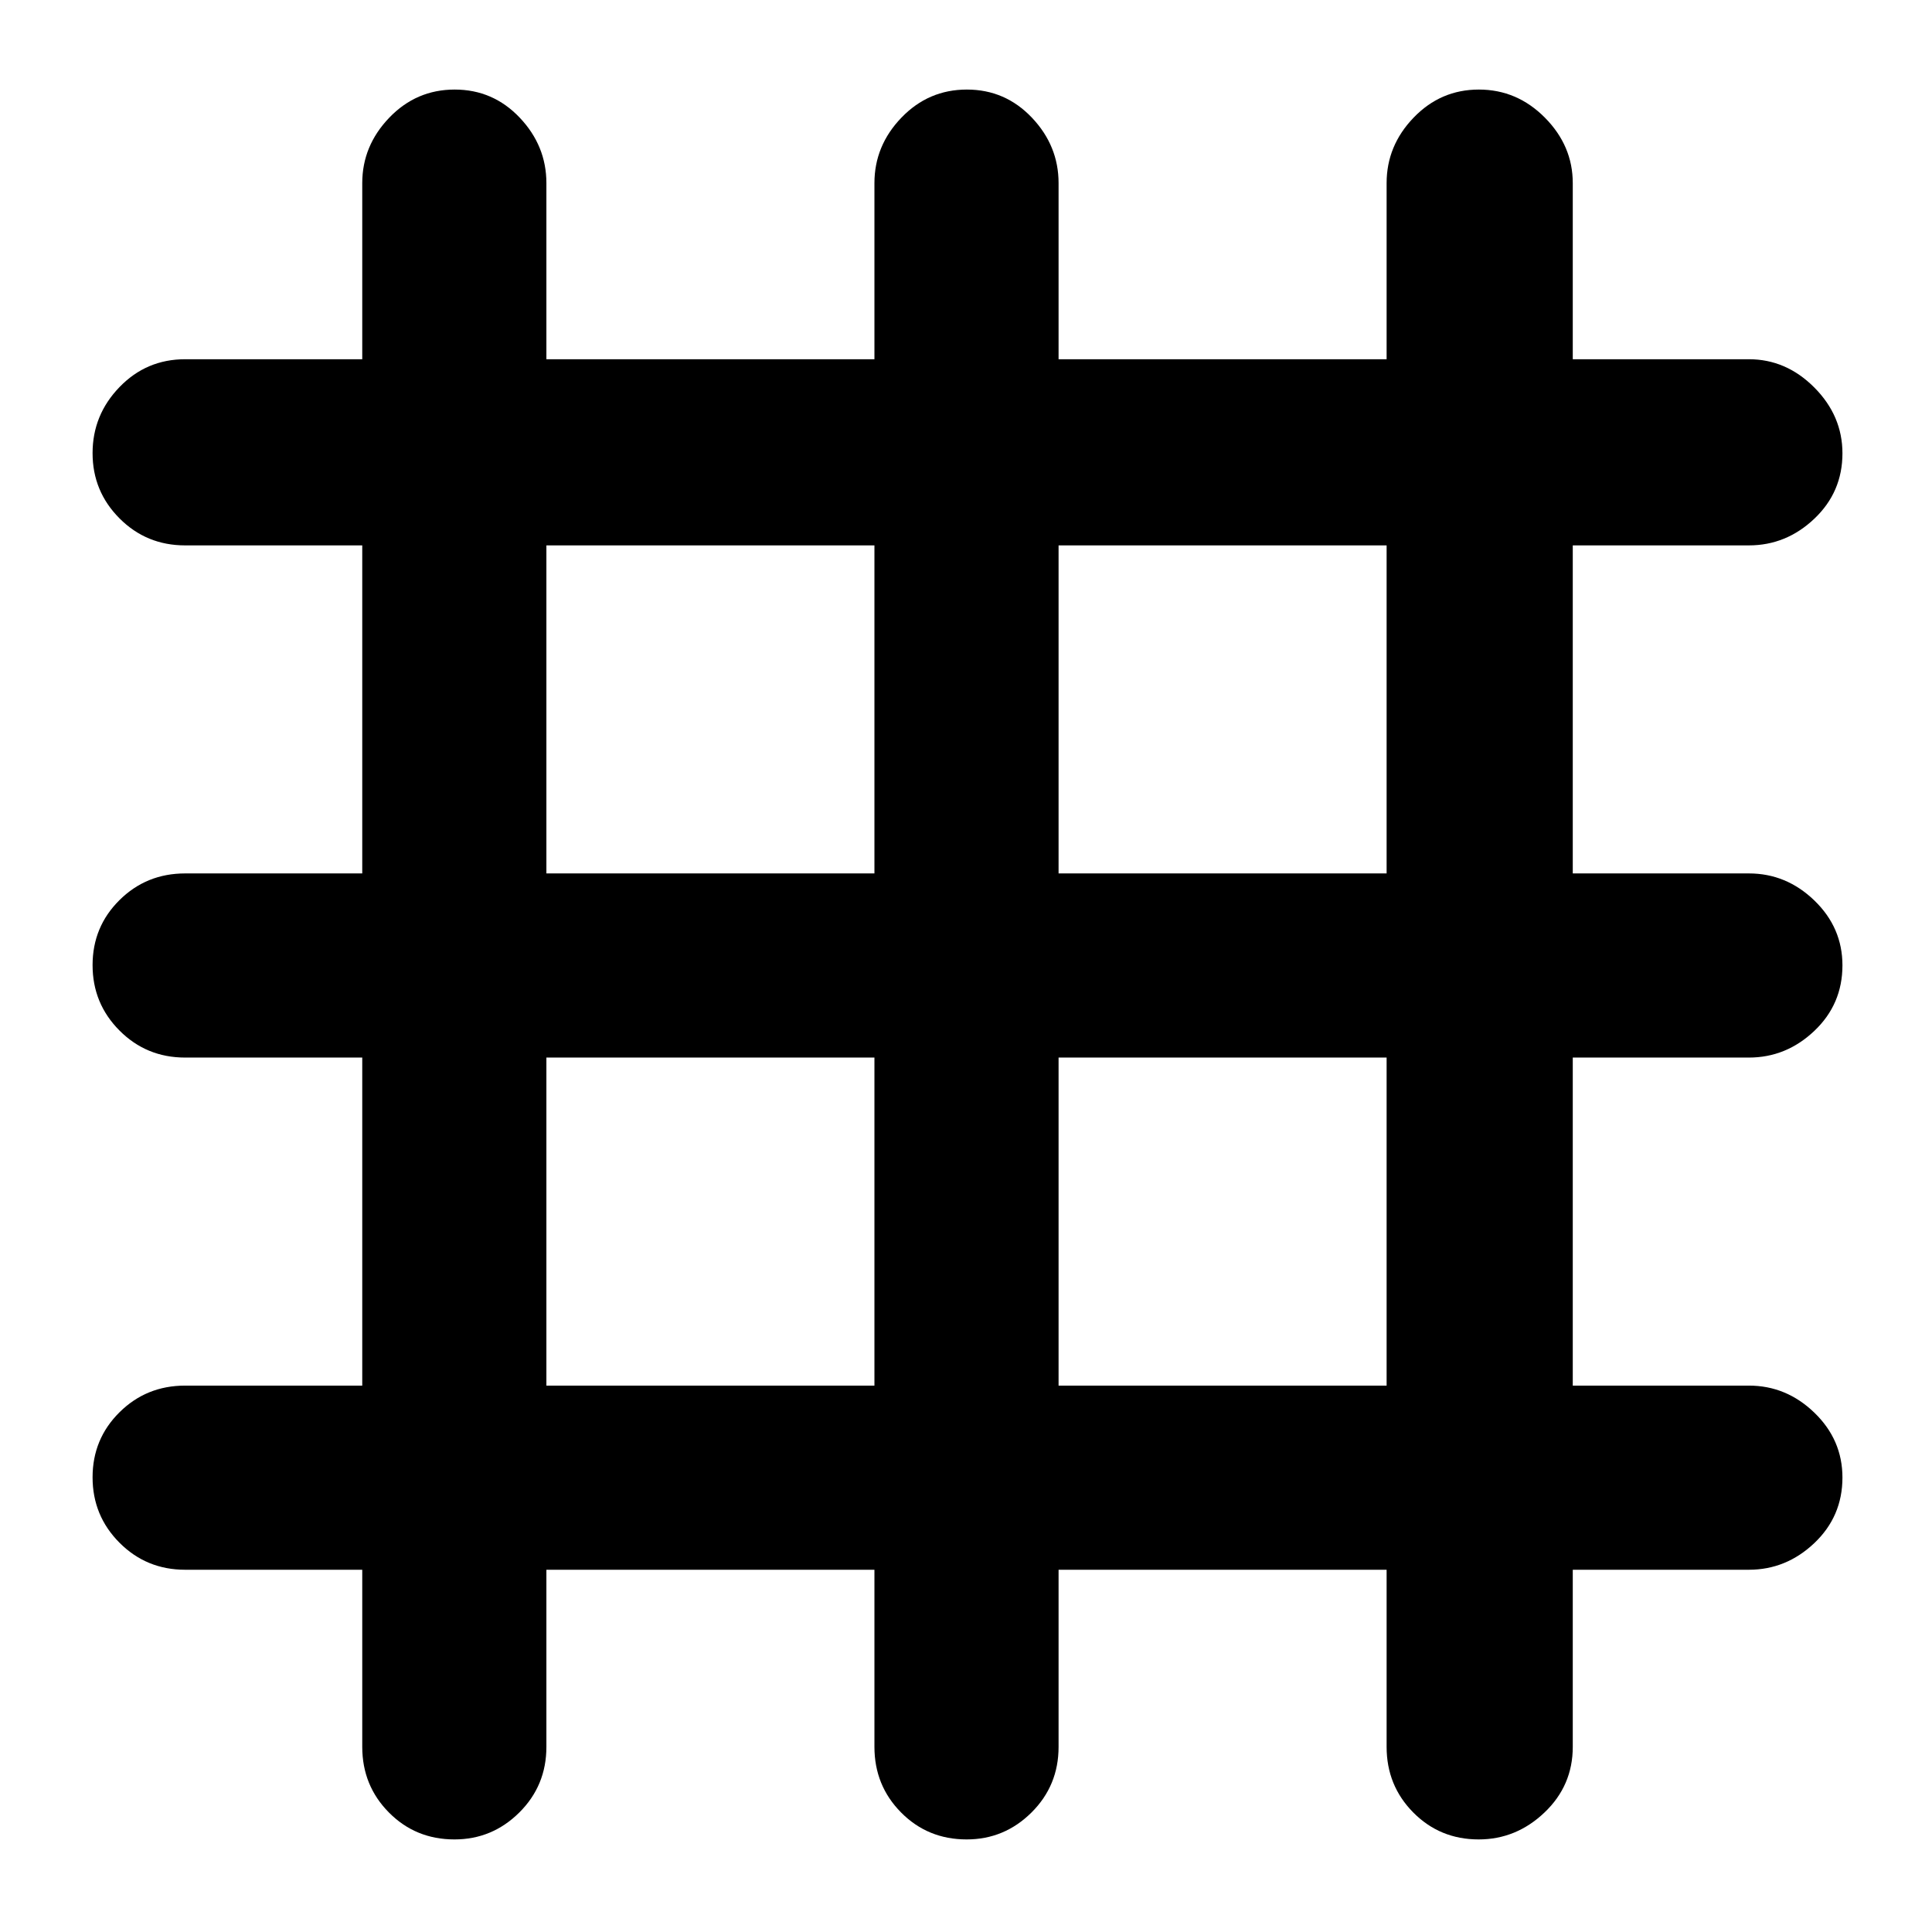 <svg xmlns="http://www.w3.org/2000/svg" height="48" viewBox="0 -960 960 960" width="48"><path d="M180-180H92q-19.25 0-32.62-13.43Q46-206.85 46-225.93q0-19.07 13.38-32.32Q72.75-271.5 92-271.5h88v-163H92q-19.25 0-32.62-13.43Q46-461.35 46-480.43q0-19.07 13.38-32.32Q72.75-526 92-526h88v-163H92q-19.25 0-32.62-13.43Q46-715.85 46-734.84q0-18.98 13.38-32.82Q72.75-781.5 92-781.5h88V-869q0-18.55 13.43-32.53 13.42-13.97 32.5-13.97 19.07 0 32.32 13.97Q271.5-887.55 271.5-869v87.5h163V-869q0-18.63 13.43-32.56 13.42-13.94 32.5-13.94 19.07 0 32.32 13.97Q526-887.55 526-869v87.5h163V-869q0-18.63 13.43-32.56 13.42-13.94 32.41-13.94 18.98 0 32.82 13.97Q781.5-887.55 781.5-869v87.5H869q18.55 0 32.53 14.05 13.97 14.05 13.97 32.71 0 19.24-13.97 32.49Q887.55-689 869-689h-87.5v163H869q18.63 0 32.56 13.46 13.94 13.47 13.94 32.22 0 19.32-13.97 32.57Q887.55-434.5 869-434.5h-87.5v163H869q18.63 0 32.56 13.46 13.94 13.47 13.94 32.22 0 19.32-13.97 32.57Q887.55-180 869-180h-87.5v88q0 19.25-14.05 32.62Q753.4-46 734.74-46q-19.24 0-32.49-13.38Q689-72.75 689-92v-88H526v88q0 19.25-13.46 32.62Q499.07-46 480.32-46 461-46 447.75-59.38 434.5-72.75 434.5-92v-88h-163v88q0 19.25-13.46 32.62Q244.57-46 225.82-46q-19.32 0-32.57-13.38Q180-72.75 180-92v-88Zm91.5-91.5h163v-163h-163v163Zm254.5 0h163v-163H526v163ZM271.5-526h163v-163h-163v163Zm254.5 0h163v-163H526v163Z"/></svg>